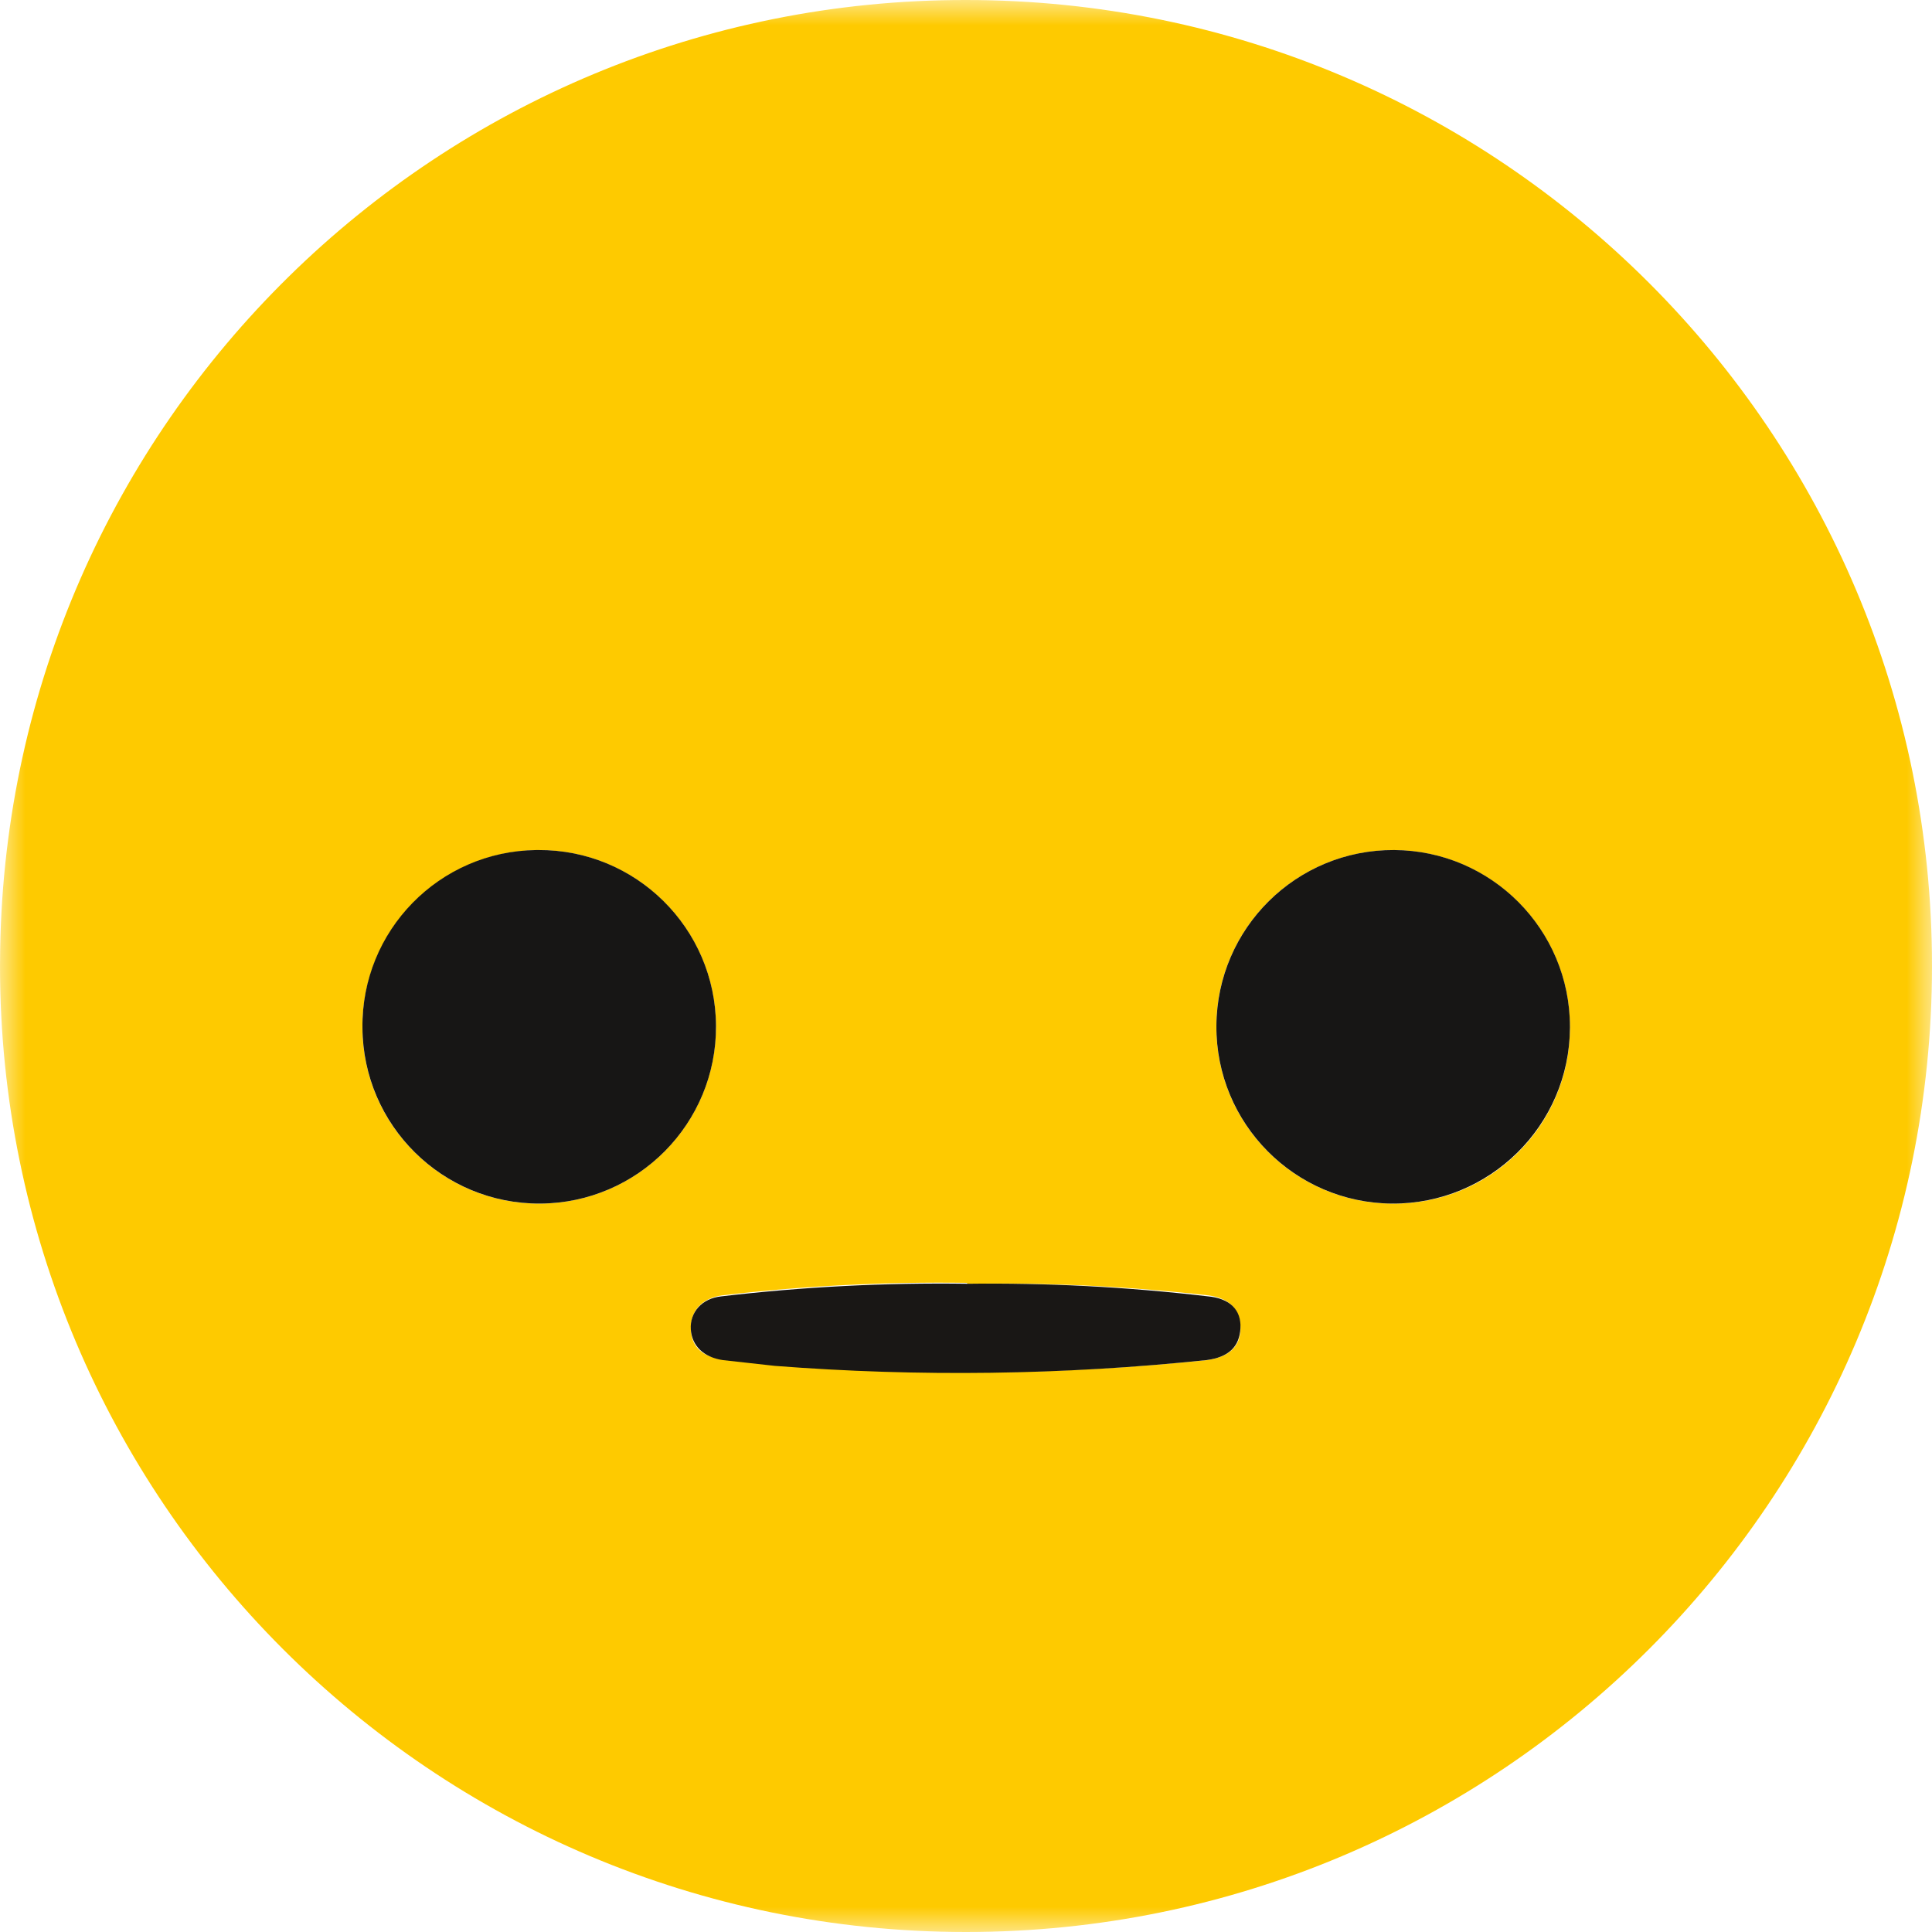 <svg width="38" height="38" viewBox="0 0 38 38" fill="none" xmlns="http://www.w3.org/2000/svg">
<g id="emo-3">
<g id="Group 3">
<mask id="mask0_146_631" style="mask-type:luminance" maskUnits="userSpaceOnUse" x="0" y="0" width="38" height="38">
<path id="Clip 2" fill-rule="evenodd" clip-rule="evenodd" d="M0 0H38V38H0V0Z" fill="white"/>
</mask>
<g mask="url(#mask0_146_631)">
<path id="Fill 1" fill-rule="evenodd" clip-rule="evenodd" d="M19.022 25.232C17.41 25.209 15.797 25.291 14.196 25.479C13.816 25.536 13.588 25.764 13.588 26.125C13.588 26.486 13.816 26.695 14.215 26.733L15.241 26.847C18.069 27.073 20.912 27.041 23.734 26.752C24.171 26.695 24.399 26.486 24.399 26.125C24.399 25.764 24.19 25.536 23.772 25.479C22.195 25.3 20.608 25.224 19.022 25.251V25.232ZM30.878 20.216C30.888 18.296 29.34 16.731 27.42 16.72C25.5 16.71 23.934 18.258 23.924 20.178C23.914 22.099 25.462 23.664 27.382 23.674C27.395 23.674 27.407 23.674 27.42 23.674C29.329 23.674 30.878 22.126 30.878 20.216ZM7.128 20.216C7.138 22.136 8.704 23.684 10.624 23.674C12.544 23.663 14.092 22.098 14.082 20.178C14.071 18.258 12.506 16.71 10.586 16.72C8.673 16.73 7.128 18.284 7.128 20.197V20.216ZM19.003 1.20982e-05C29.496 0.002 38.002 8.509 38 19.003C37.998 29.496 29.491 38.002 18.997 38C8.504 37.998 -0.002 29.491 2.03694e-07 18.997C0 18.891 0.001 18.784 0.003 18.677C0.169 8.306 8.63 -0.012 19.003 1.20982e-05Z" fill="#FECA00"/>
</g>
</g>
<path id="Fill 4" fill-rule="evenodd" clip-rule="evenodd" d="M30.879 20.215C30.869 22.135 29.303 23.683 27.383 23.673C25.463 23.662 23.915 22.097 23.925 20.177C23.936 18.256 25.501 16.708 27.421 16.719C29.334 16.729 30.879 18.283 30.879 20.196V20.215ZM7.129 20.215C7.108 18.305 8.639 16.74 10.549 16.719C10.562 16.719 10.574 16.719 10.587 16.719C12.507 16.708 14.072 18.256 14.083 20.177C14.094 22.097 12.545 23.662 10.625 23.673C8.705 23.683 7.14 22.135 7.129 20.215C7.129 20.208 7.129 20.202 7.129 20.196V20.215Z" fill="#171615"/>
<path id="Fill 6" fill-rule="evenodd" clip-rule="evenodd" d="M19.002 25.25C20.589 25.229 22.176 25.312 23.752 25.497C24.189 25.535 24.417 25.763 24.398 26.124C24.379 26.485 24.17 26.694 23.733 26.751C20.911 27.046 18.069 27.084 15.24 26.865L14.214 26.751C13.834 26.694 13.606 26.466 13.587 26.143C13.568 25.82 13.796 25.535 14.195 25.497C15.796 25.309 17.409 25.227 19.021 25.25H19.002Z" fill="#191715"/>
</g>
</svg>
